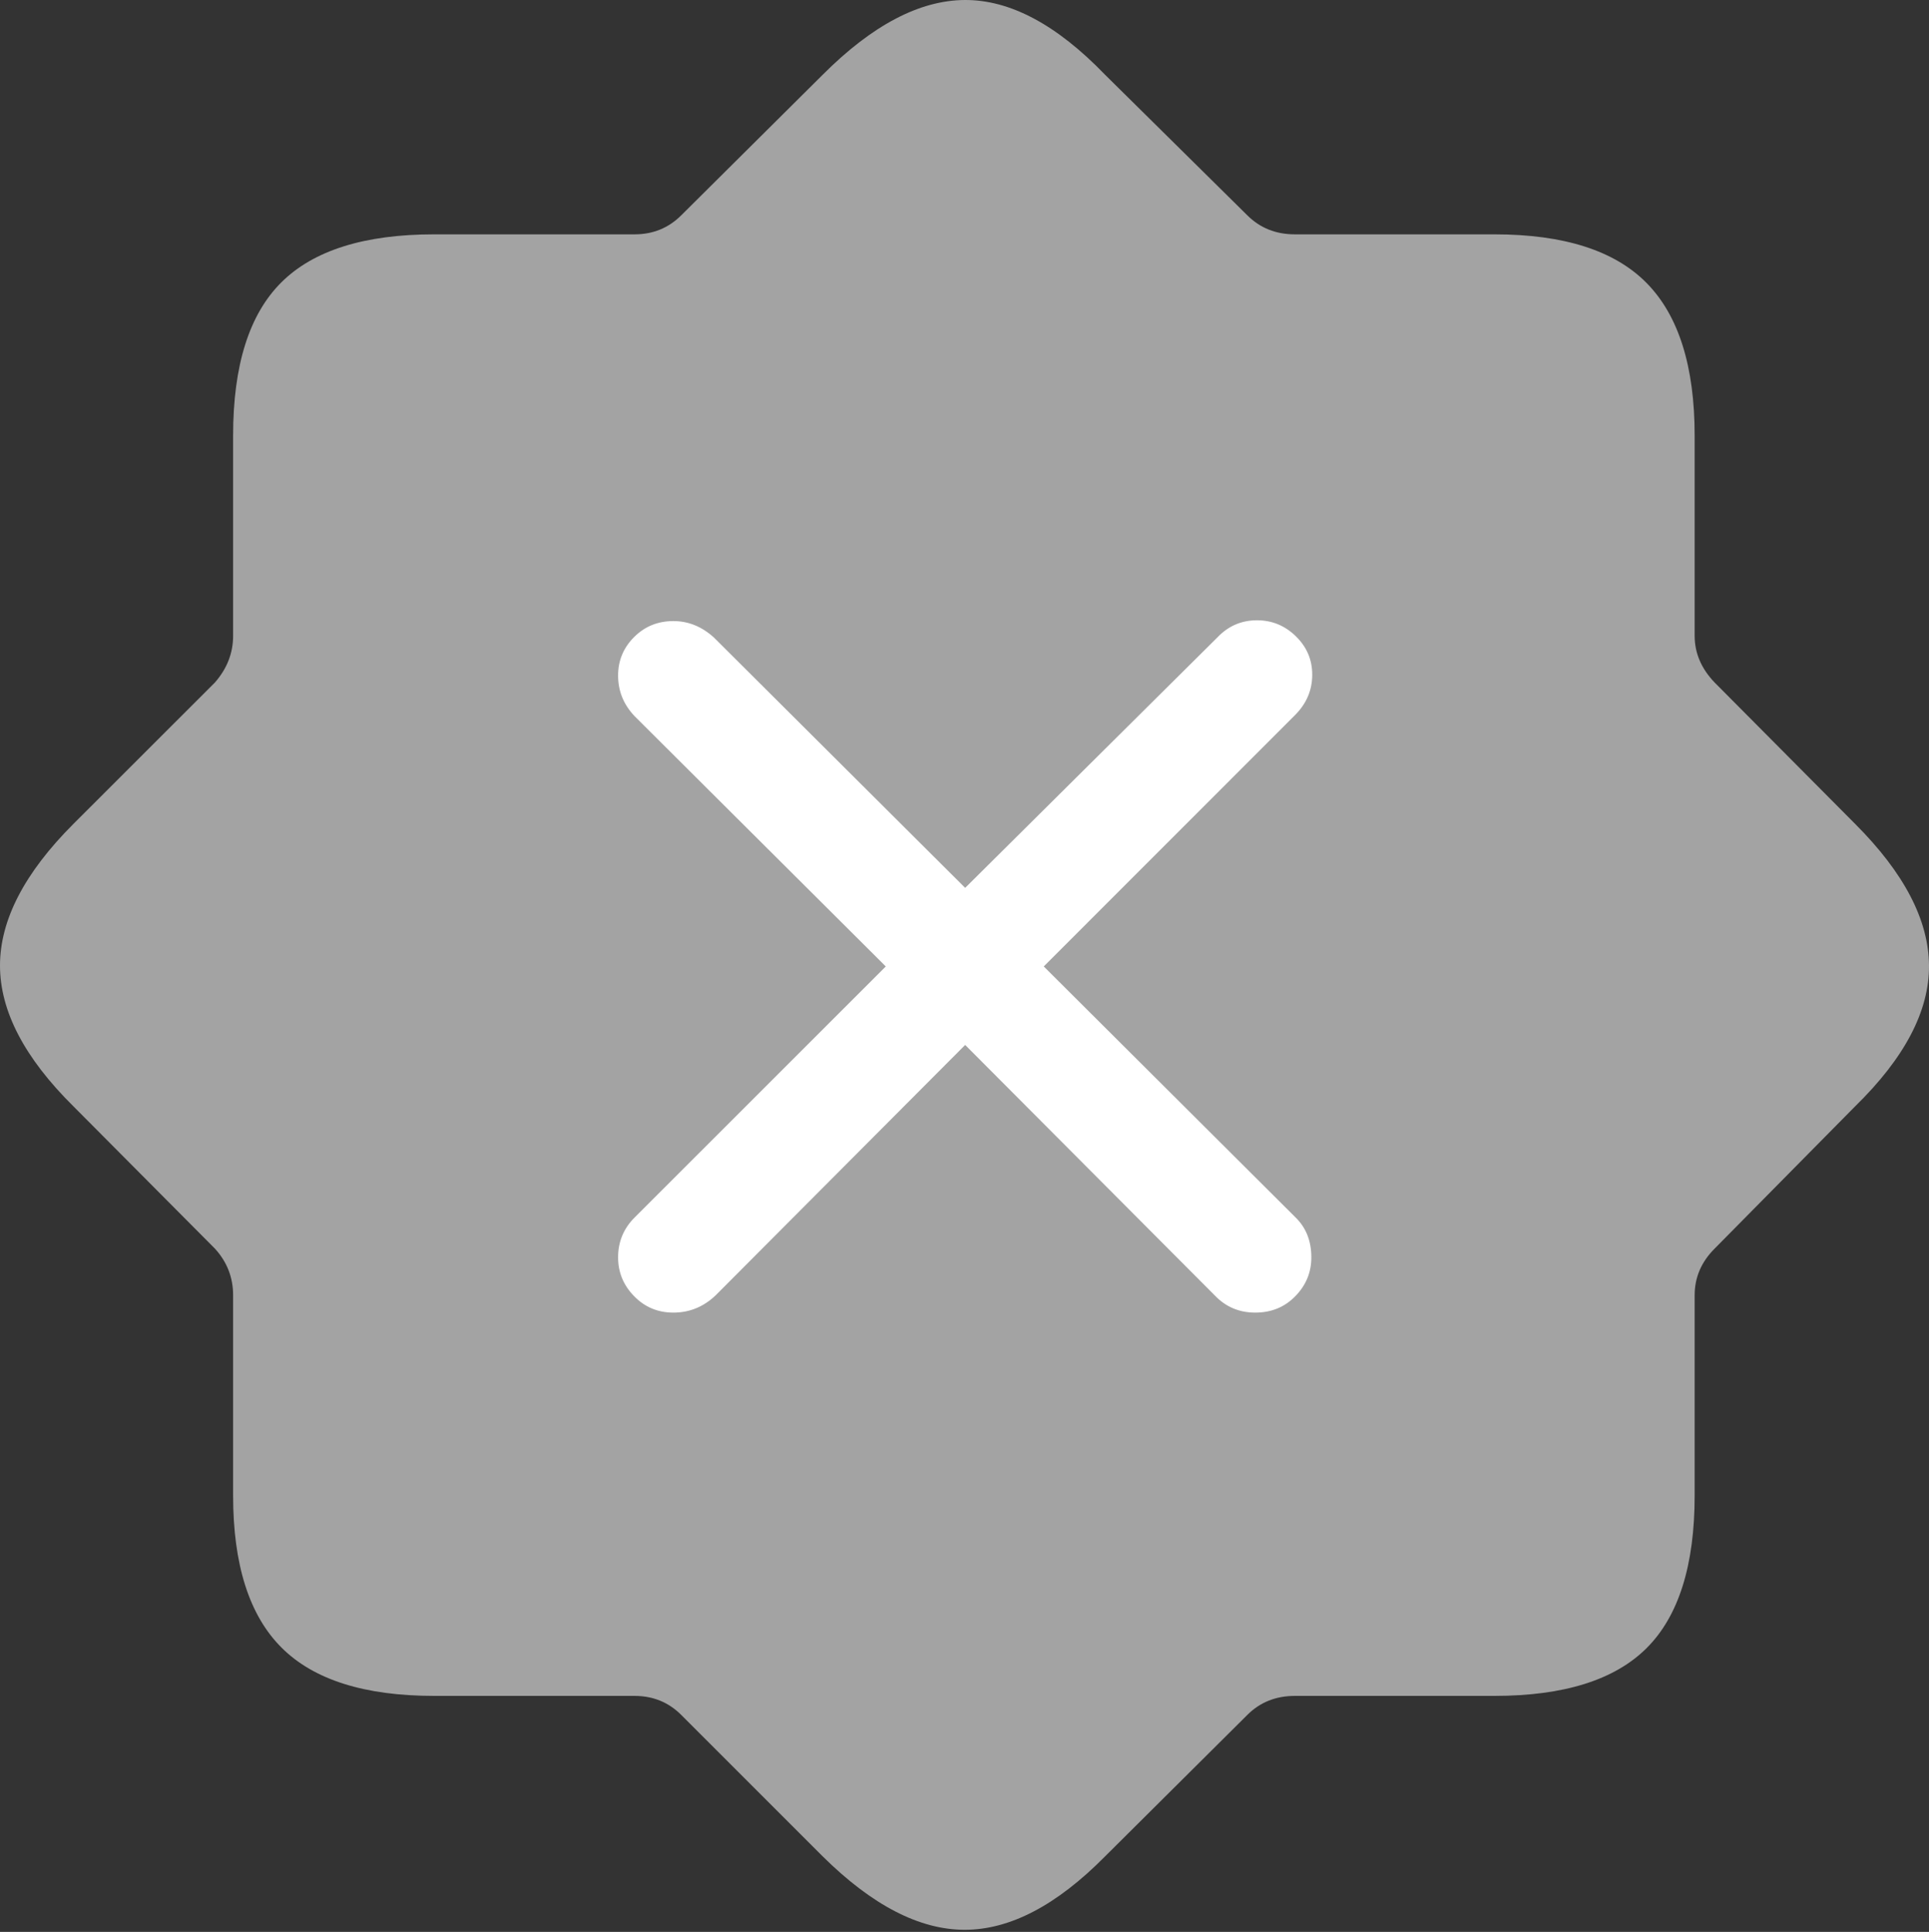 <svg width="21.821" height="21.855">
       <rect width="100%" height="100%" fill="#333333" stroke="none"/>
       <g>
              <rect height="21.855" opacity="0" width="21.821" x="0" y="0" />
              <path d="M4.912 19.185L7.178 19.185Q7.49 19.185 7.705 19.399L9.307 21.001Q10.146 21.831 10.913 21.831Q11.68 21.831 12.5 21.001L14.111 19.399Q14.326 19.185 14.648 19.185L16.904 19.185Q18.086 19.185 18.628 18.643Q19.17 18.101 19.17 16.919L19.17 14.653Q19.17 14.351 19.395 14.126L20.986 12.515Q21.826 11.694 21.821 10.923Q21.816 10.151 20.986 9.321L19.395 7.72Q19.17 7.485 19.17 7.192L19.17 4.927Q19.17 3.755 18.628 3.203Q18.086 2.651 16.904 2.651L14.648 2.651Q14.326 2.651 14.111 2.437L12.5 0.845Q11.68-0.005 10.913 2.79018e-05Q10.146 0.005 9.307 0.845L7.705 2.437Q7.49 2.651 7.178 2.651L4.912 2.651Q3.73 2.651 3.184 3.193Q2.637 3.735 2.637 4.927L2.637 7.192Q2.637 7.485 2.432 7.72L0.83 9.321Q0 10.151 0 10.923Q0 11.694 0.83 12.515L2.432 14.126Q2.637 14.351 2.637 14.653L2.637 16.919Q2.637 18.091 3.184 18.638Q3.73 19.185 4.912 19.185Z"
                     fill="rgba(255,255,255,0.55)" />
              <path d="M7.617 14.849Q7.354 14.849 7.173 14.663Q6.992 14.478 6.992 14.224Q6.992 13.96 7.178 13.774L10.02 10.933L7.178 8.101Q6.992 7.905 6.992 7.642Q6.992 7.388 7.173 7.207Q7.354 7.026 7.617 7.026Q7.871 7.026 8.076 7.212L10.918 10.044L13.77 7.212Q13.955 7.017 14.219 7.017Q14.473 7.017 14.658 7.197Q14.844 7.378 14.844 7.632Q14.844 7.896 14.648 8.091L11.807 10.933L14.648 13.765Q14.834 13.941 14.834 14.224Q14.834 14.478 14.653 14.663Q14.473 14.849 14.199 14.849Q13.926 14.849 13.74 14.653L10.918 11.821L8.096 14.653Q7.891 14.849 7.617 14.849Z"
                     fill="#ffffff" />
       </g>
</svg>